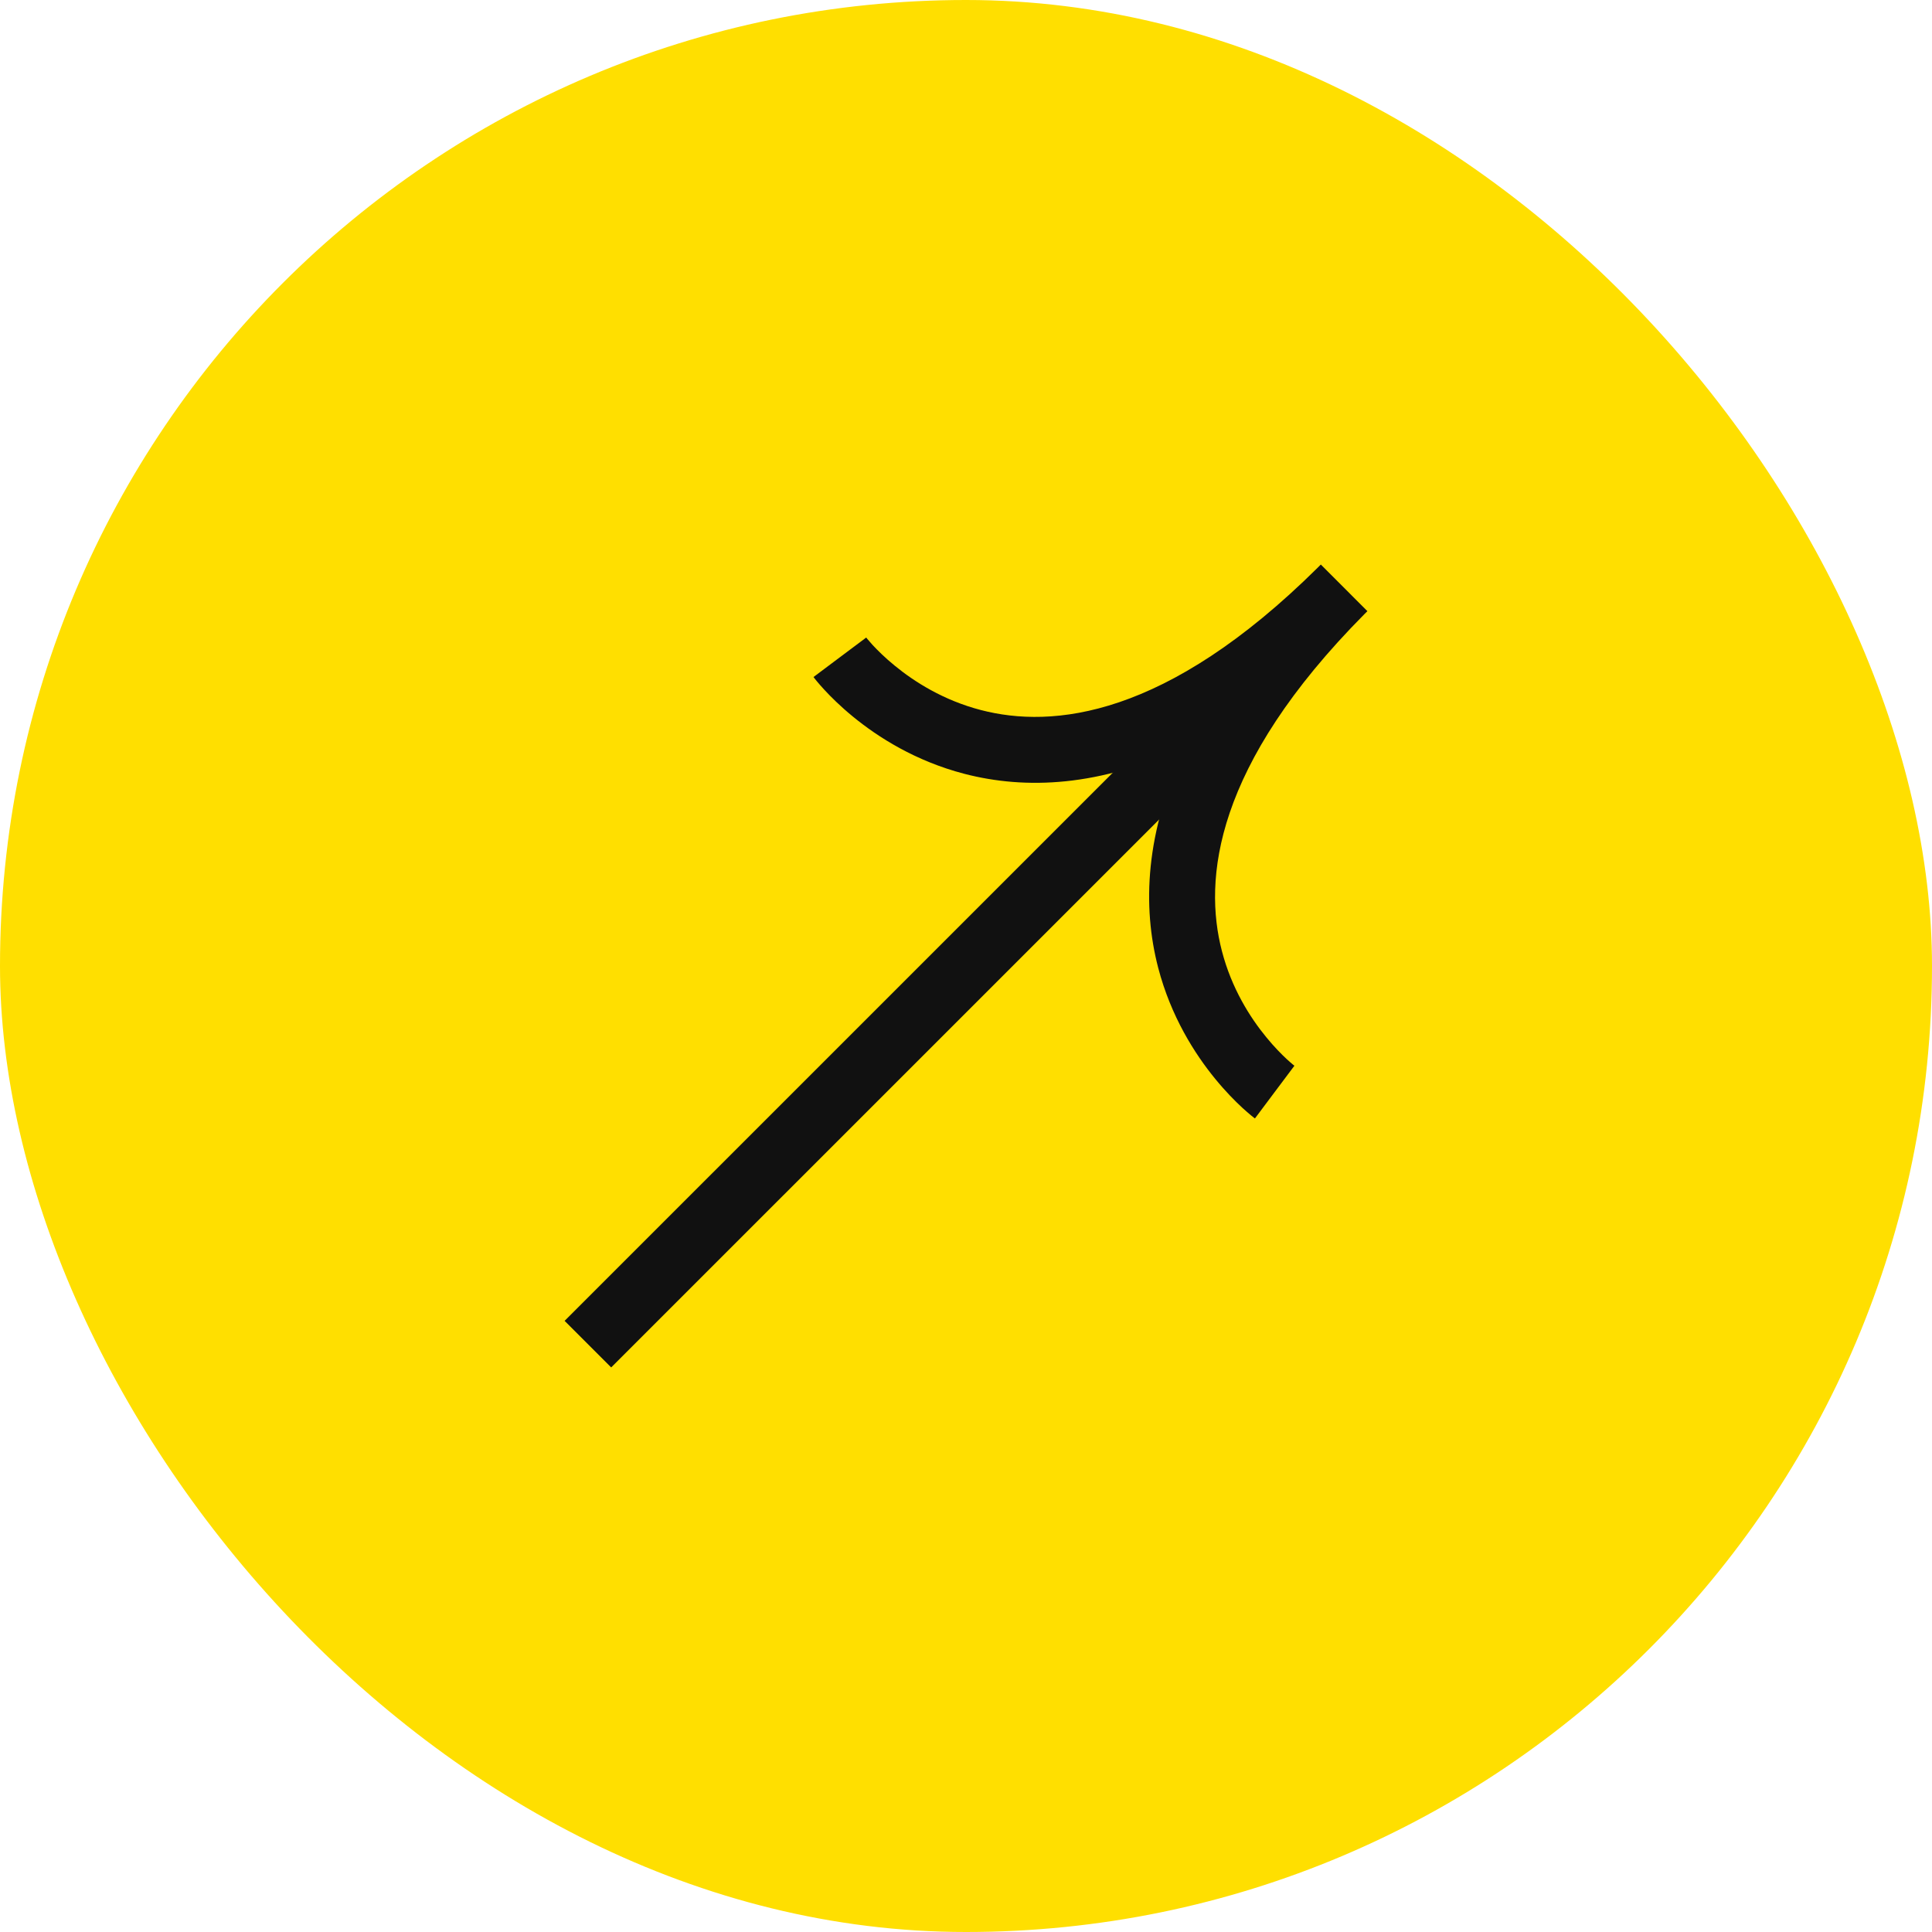 <svg width="44" height="44" viewBox="0 0 44 44" fill="none" xmlns="http://www.w3.org/2000/svg">
<rect width="44" height="44" rx="22" fill="#FFDF00"/>
<g clip-path="url(#clip0_1_742)">
<path fill-rule="evenodd" clip-rule="evenodd" d="M19.127 14.969C18.526 15.418 18.527 15.419 18.527 15.419L18.528 15.42L18.53 15.423L18.535 15.429L18.549 15.448C18.561 15.463 18.578 15.484 18.598 15.509C18.639 15.558 18.697 15.626 18.772 15.707C18.922 15.87 19.141 16.088 19.427 16.322C19.997 16.789 20.849 17.333 21.962 17.623C23.353 17.984 25.053 17.926 27.014 16.985C26.073 18.946 26.015 20.646 26.376 22.037C26.666 23.15 27.21 24.002 27.677 24.572C27.911 24.858 28.129 25.077 28.291 25.227C28.373 25.302 28.441 25.36 28.49 25.401C28.515 25.421 28.535 25.438 28.551 25.45L28.57 25.464L28.576 25.469L28.579 25.471L28.58 25.472C28.58 25.472 28.581 25.473 29.029 24.872C29.479 24.271 29.479 24.271 29.479 24.272L29.48 24.272L29.481 24.273L29.476 24.269C29.471 24.265 29.46 24.256 29.445 24.244C29.415 24.219 29.368 24.179 29.309 24.125C29.19 24.014 29.021 23.846 28.838 23.621C28.468 23.171 28.049 22.51 27.828 21.659C27.405 20.032 27.645 17.445 31.074 13.986C31.097 13.963 31.119 13.941 31.142 13.918L31.141 13.918L30.081 12.857L30.081 12.857C30.058 12.88 30.036 12.902 30.013 12.925C26.554 16.354 23.967 16.594 22.34 16.171C21.489 15.95 20.828 15.53 20.378 15.161C20.153 14.978 19.985 14.809 19.874 14.69C19.82 14.63 19.78 14.584 19.755 14.554C19.743 14.539 19.734 14.528 19.73 14.523L19.726 14.518L19.727 14.519L19.727 14.52C19.728 14.52 19.728 14.52 19.127 14.969Z" fill="#111111"/>
<path d="M28.758 15.244L13.389 30.612" stroke="#111111" stroke-width="1.5"/>
</g>
<defs>
<clipPath id="clip0_1_742">
<rect width="24" height="24" fill="white" transform="translate(10 10)"/>
</clipPath>
</defs>
</svg>
